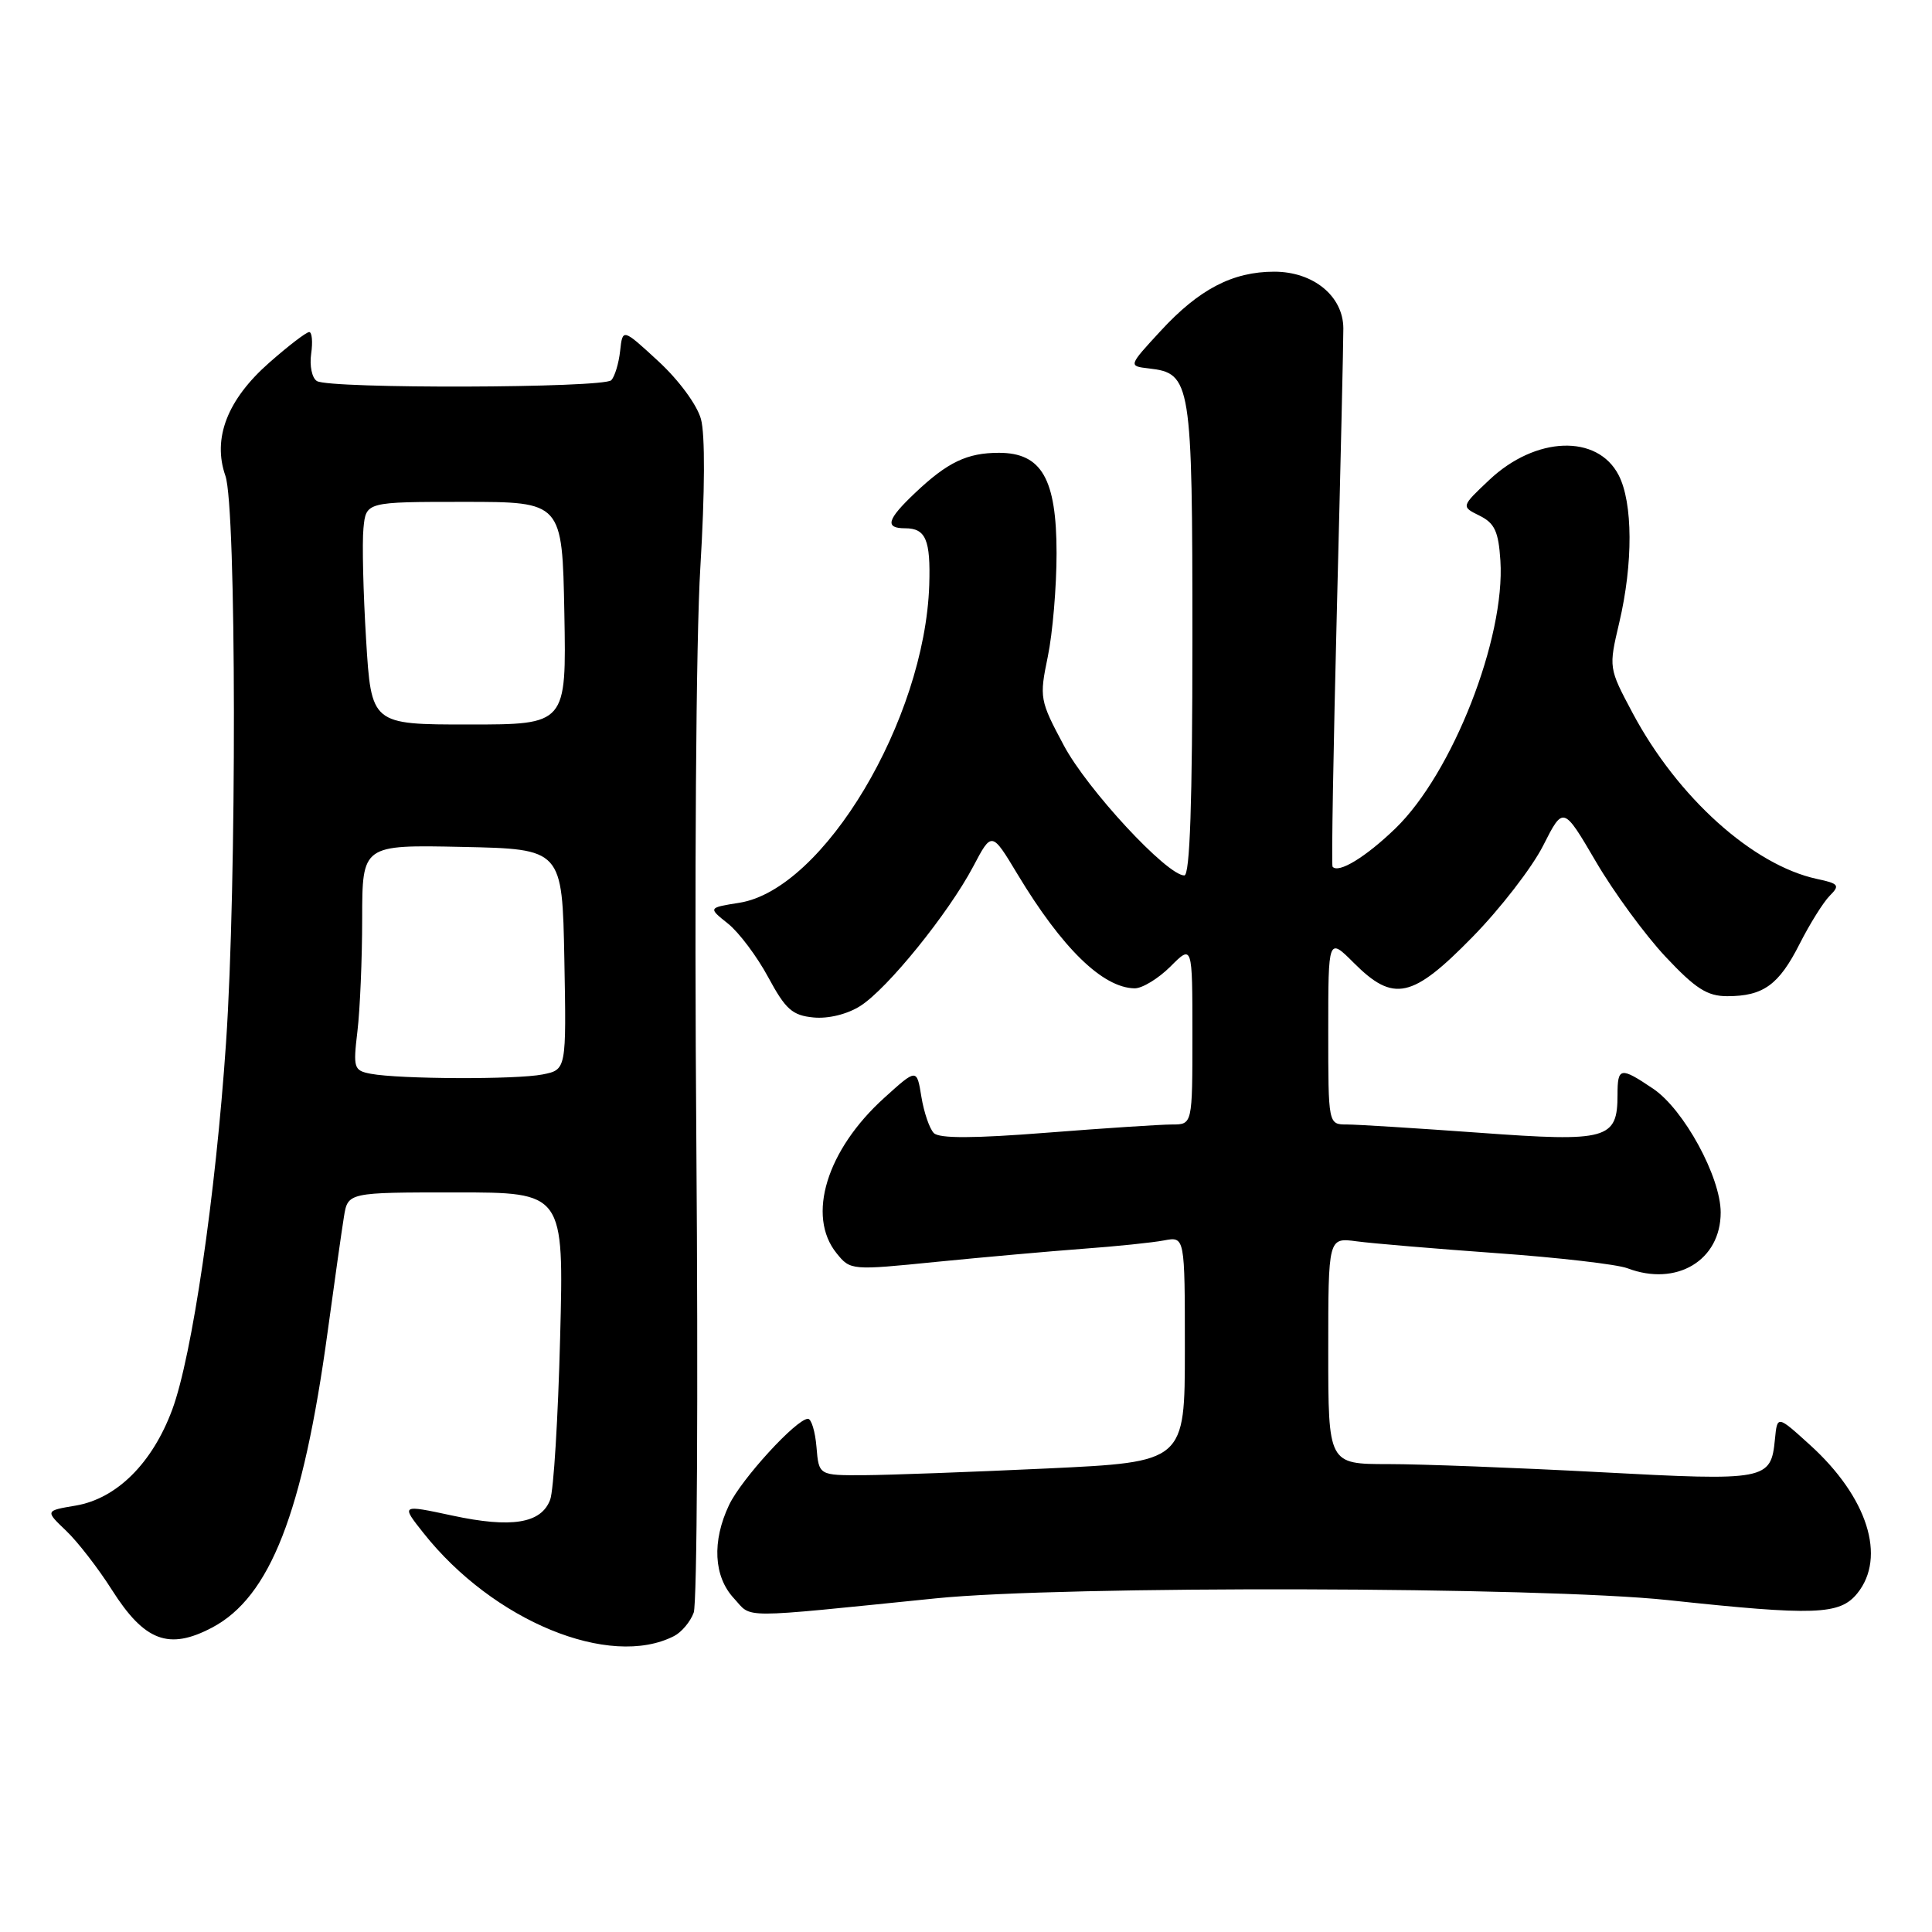 <?xml version="1.0" encoding="UTF-8" standalone="no"?>
<!DOCTYPE svg PUBLIC "-//W3C//DTD SVG 1.1//EN" "http://www.w3.org/Graphics/SVG/1.1/DTD/svg11.dtd" >
<svg xmlns="http://www.w3.org/2000/svg" xmlns:xlink="http://www.w3.org/1999/xlink" version="1.1" viewBox="0 0 256 256">
 <g >
 <path fill="currentColor"
d=" M 89.31 216.79 C 90.30 216.29 91.48 214.89 91.92 213.68 C 92.37 212.48 92.52 184.50 92.27 151.50 C 92.00 117.04 92.22 84.55 92.80 75.17 C 93.40 65.19 93.44 57.55 92.88 55.53 C 92.36 53.64 89.94 50.36 87.23 47.86 C 82.50 43.50 82.50 43.50 82.17 46.50 C 81.99 48.15 81.46 49.89 81.00 50.38 C 79.98 51.43 43.68 51.54 41.99 50.49 C 41.34 50.09 41.00 48.47 41.23 46.88 C 41.46 45.30 41.34 44.00 40.97 44.00 C 40.59 44.00 38.20 45.83 35.66 48.07 C 30.12 52.95 28.13 58.08 29.87 63.06 C 31.33 67.24 31.38 117.22 29.95 138.17 C 28.57 158.44 25.45 179.71 22.82 186.79 C 20.18 193.89 15.46 198.58 10.02 199.50 C 5.98 200.18 5.98 200.18 8.77 202.84 C 10.30 204.30 13.03 207.83 14.83 210.67 C 19.15 217.48 22.37 218.69 28.11 215.66 C 35.79 211.60 40.13 200.50 43.41 176.50 C 44.31 169.90 45.28 163.04 45.57 161.25 C 46.09 158.00 46.09 158.00 60.40 158.00 C 74.72 158.00 74.72 158.00 74.22 177.25 C 73.95 187.84 73.36 197.50 72.90 198.72 C 71.72 201.87 67.78 202.51 59.93 200.82 C 53.12 199.36 53.12 199.36 56.11 203.13 C 65.34 214.79 80.79 221.15 89.31 216.79 Z  M 124.00 211.79 C 140.82 210.08 204.28 210.24 221.00 212.02 C 240.50 214.11 243.78 213.99 246.10 211.13 C 249.99 206.32 247.45 198.36 239.82 191.45 C 235.50 187.53 235.50 187.53 235.19 190.69 C 234.66 196.15 234.11 196.25 212.00 195.07 C 200.94 194.48 188.32 194.00 183.95 194.00 C 176.00 194.00 176.00 194.00 176.00 178.99 C 176.00 163.98 176.00 163.98 179.75 164.48 C 181.81 164.76 190.17 165.46 198.33 166.05 C 206.48 166.63 214.27 167.53 215.64 168.05 C 222.14 170.52 228.00 167.02 228.00 160.66 C 228.00 155.95 223.11 146.99 219.05 144.26 C 214.72 141.34 214.33 141.40 214.33 145.05 C 214.33 150.97 213.02 151.34 196.09 150.10 C 187.77 149.50 179.84 149.00 178.48 149.00 C 176.00 149.00 176.00 149.00 176.00 136.60 C 176.00 124.20 176.00 124.20 179.40 127.60 C 184.66 132.86 187.13 132.32 195.11 124.16 C 198.79 120.41 203.00 114.96 204.47 112.06 C 207.14 106.79 207.14 106.79 211.46 114.16 C 213.83 118.22 217.99 123.89 220.69 126.77 C 224.67 131.01 226.22 132.00 228.87 132.00 C 233.64 132.00 235.71 130.51 238.46 125.07 C 239.81 122.41 241.61 119.53 242.45 118.69 C 243.83 117.31 243.66 117.08 240.74 116.46 C 232.25 114.62 222.28 105.65 216.32 94.46 C 213.15 88.50 213.15 88.50 214.56 82.50 C 216.41 74.64 216.37 66.62 214.48 62.96 C 211.66 57.50 203.47 57.80 197.33 63.60 C 193.60 67.12 193.60 67.12 196.05 68.33 C 198.05 69.32 198.56 70.42 198.81 74.28 C 199.47 84.57 192.46 102.45 184.91 109.76 C 180.96 113.58 177.34 115.78 176.57 114.84 C 176.41 114.65 176.68 99.20 177.15 80.50 C 177.63 61.80 178.01 45.15 178.00 43.50 C 177.98 39.24 174.03 36.00 168.85 36.00 C 163.33 36.00 158.88 38.32 153.79 43.85 C 149.50 48.50 149.50 48.50 152.24 48.82 C 157.83 49.46 158.00 50.52 158.00 84.72 C 158.00 106.35 157.67 116.00 156.93 116.00 C 154.63 116.00 144.07 104.61 140.96 98.77 C 137.77 92.80 137.71 92.46 138.84 87.00 C 139.48 83.91 140.00 77.75 140.00 73.32 C 140.00 63.44 138.03 60.00 132.36 60.00 C 128.15 60.00 125.55 61.24 121.25 65.32 C 117.52 68.85 117.20 70.00 119.94 70.00 C 122.67 70.00 123.32 71.53 123.13 77.52 C 122.54 95.38 109.13 117.84 97.98 119.62 C 93.82 120.28 93.82 120.28 96.47 122.39 C 97.92 123.55 100.32 126.75 101.80 129.50 C 104.10 133.76 104.99 134.55 107.80 134.82 C 109.76 135.01 112.27 134.39 113.99 133.30 C 117.58 131.03 125.67 121.03 128.96 114.81 C 131.41 110.16 131.41 110.16 134.82 115.83 C 140.73 125.64 146.10 130.88 150.33 130.96 C 151.33 130.98 153.47 129.68 155.08 128.08 C 158.00 125.15 158.00 125.15 158.00 137.08 C 158.00 149.00 158.00 149.00 155.31 149.00 C 153.83 149.00 146.35 149.49 138.70 150.09 C 129.05 150.85 124.47 150.87 123.74 150.14 C 123.17 149.57 122.43 147.41 122.09 145.34 C 121.48 141.57 121.48 141.57 117.17 145.47 C 109.54 152.36 106.85 161.12 110.85 166.06 C 112.68 168.33 112.78 168.34 124.10 167.20 C 130.37 166.58 139.10 165.80 143.50 165.47 C 147.90 165.15 152.74 164.65 154.25 164.36 C 157.00 163.84 157.00 163.84 157.00 178.78 C 157.00 193.72 157.00 193.72 138.75 194.58 C 128.71 195.05 117.80 195.45 114.50 195.47 C 108.50 195.50 108.50 195.50 108.19 191.75 C 108.02 189.69 107.51 188.00 107.06 188.00 C 105.54 188.00 98.24 195.98 96.61 199.41 C 94.32 204.23 94.56 208.90 97.25 211.79 C 99.74 214.48 97.42 214.48 124.00 211.79 Z  M 49.12 142.28 C 46.88 141.85 46.78 141.53 47.36 136.66 C 47.70 133.82 47.99 127.10 47.99 121.72 C 48.00 111.94 48.00 111.94 61.25 112.22 C 74.50 112.50 74.50 112.50 74.78 127.12 C 75.05 141.74 75.05 141.74 71.90 142.37 C 68.45 143.06 52.92 143.00 49.12 142.28 Z  M 48.51 84.75 C 48.13 78.56 47.97 71.92 48.16 70.00 C 48.50 66.50 48.50 66.50 61.50 66.50 C 74.50 66.50 74.50 66.50 74.78 81.25 C 75.05 96.00 75.05 96.00 62.13 96.00 C 49.20 96.00 49.20 96.00 48.51 84.75 Z "/>
</g>
</svg>